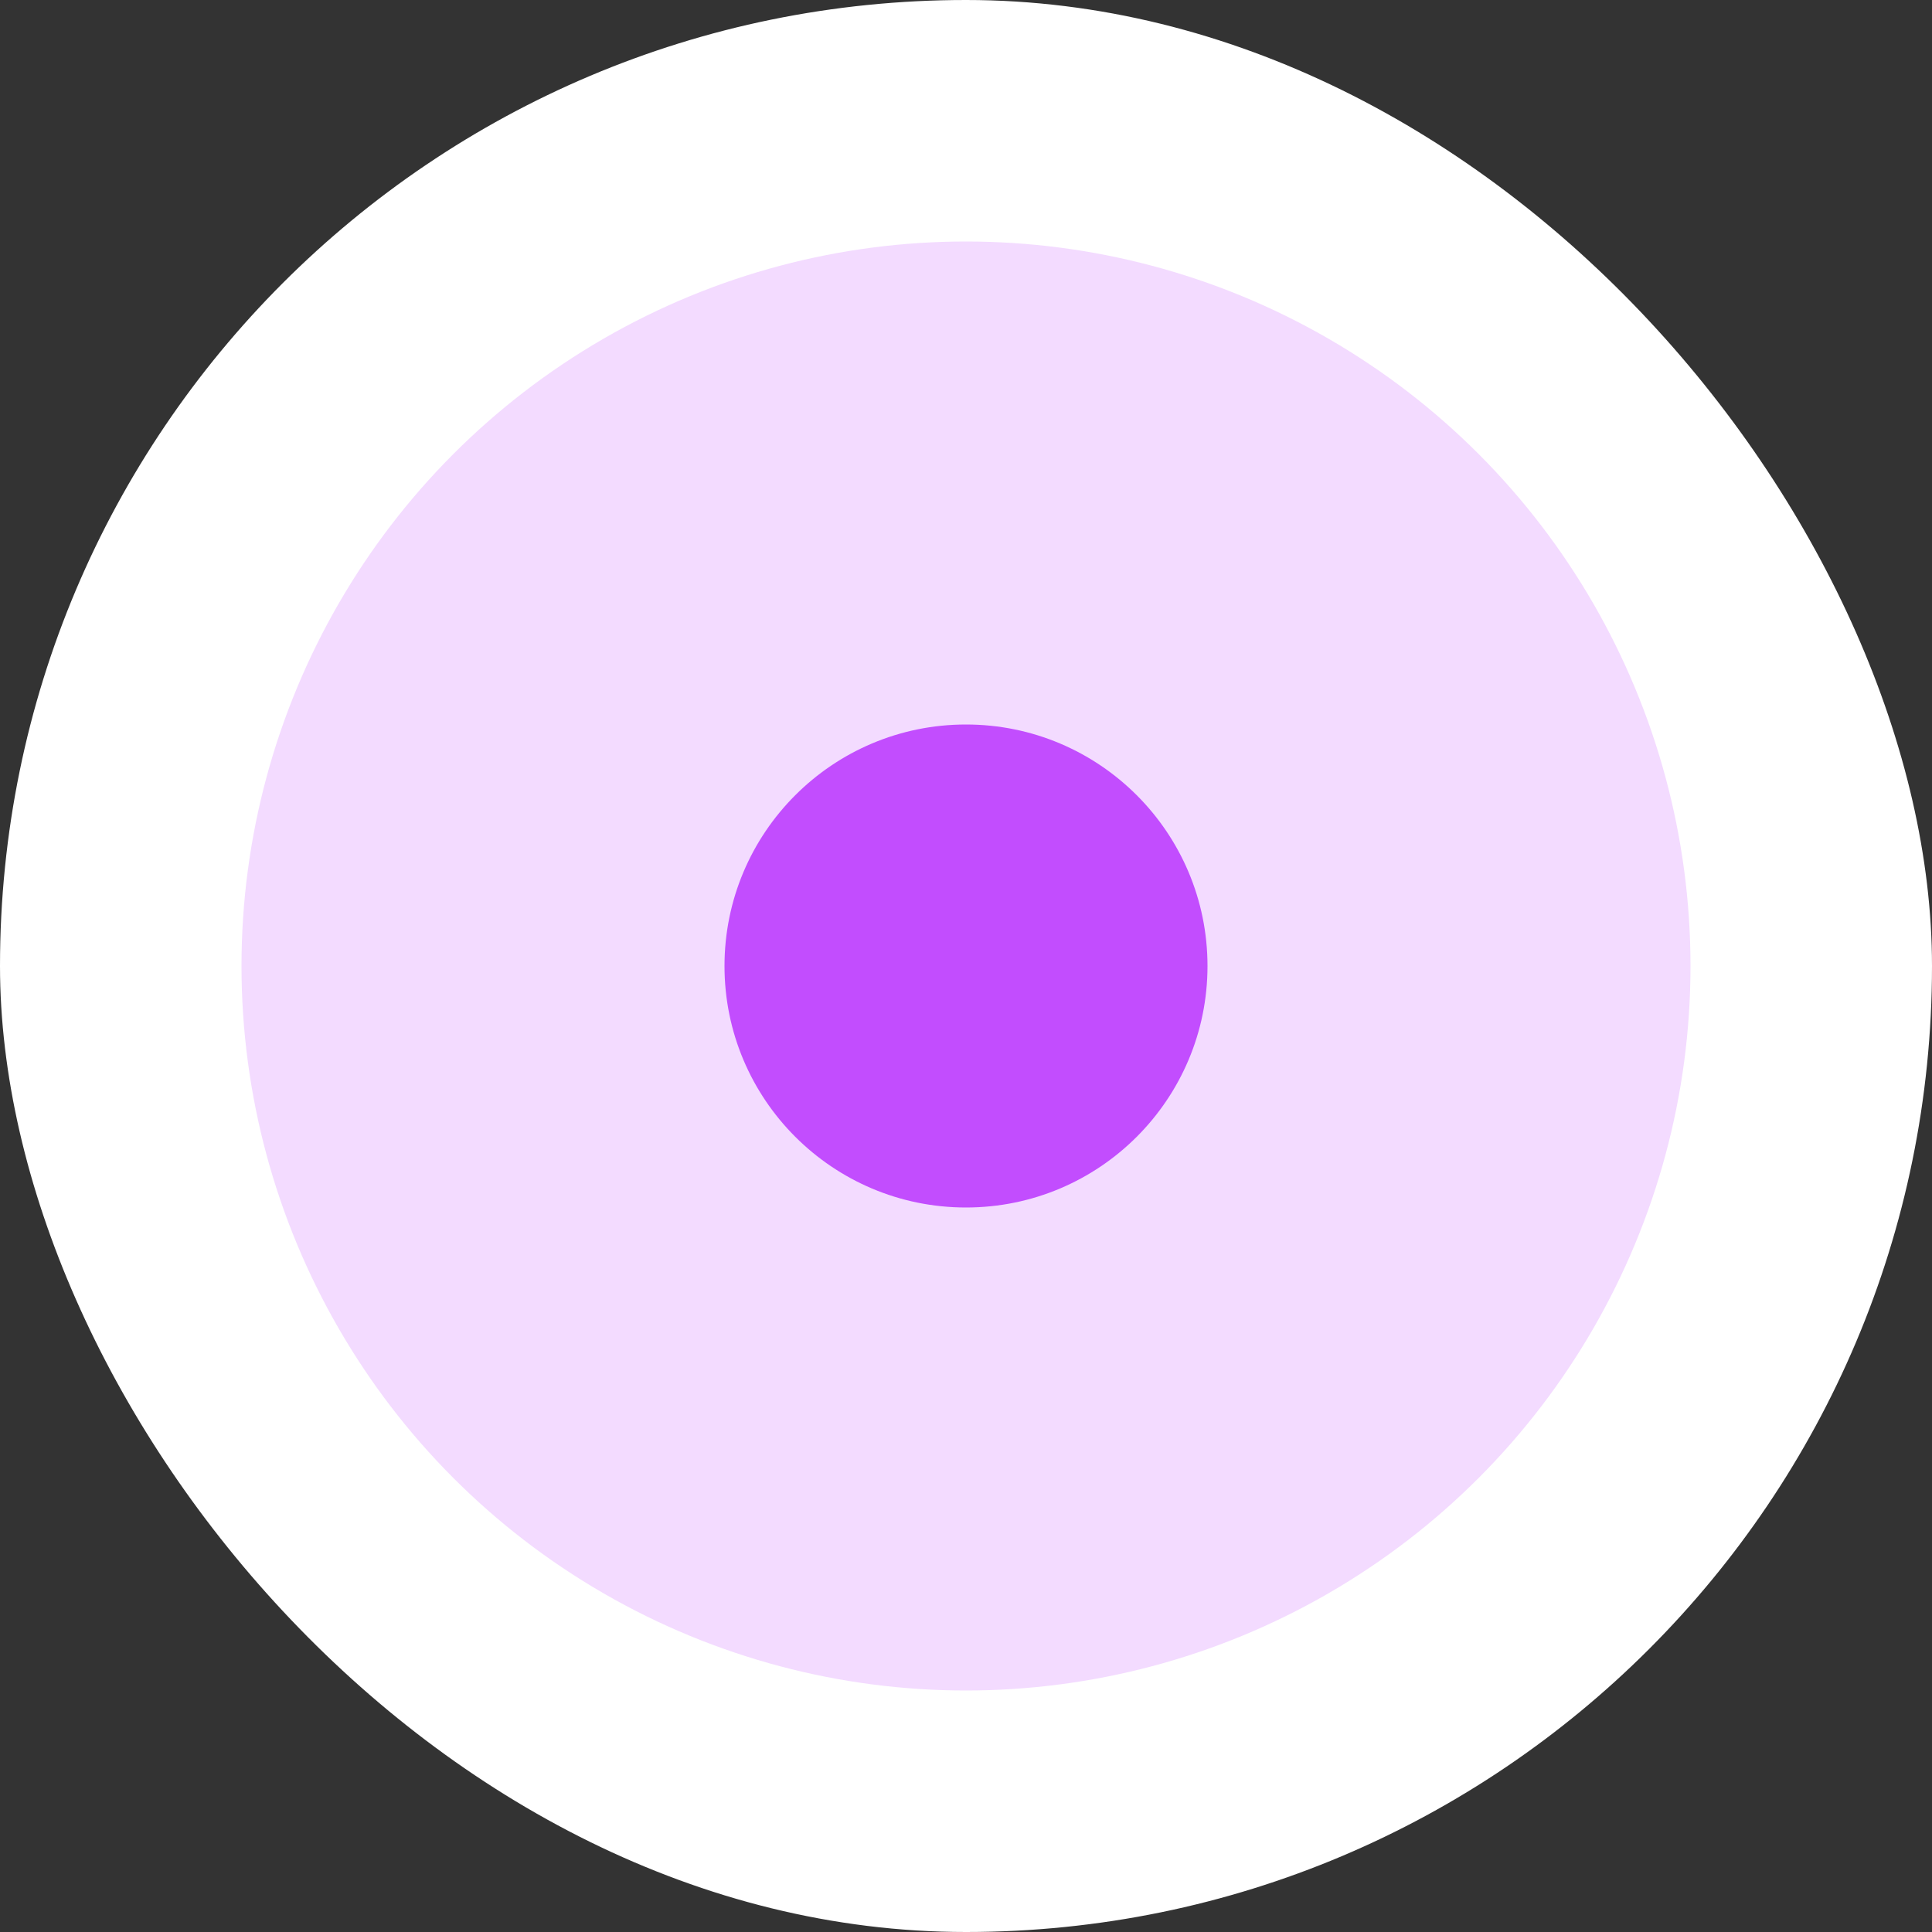 <svg width="32" height="32" viewBox="0 0 32 32" fill="none" xmlns="http://www.w3.org/2000/svg">
<rect x="0" y="0" width="32" height="32" fill="#333333" stroke="none"/>
<rect width="32" height="32" rx="16" fill="white"/>
<circle cx="16" cy="16" r="12" fill="#F3DBFF"/>
<circle cx="16" cy="16" r="4" fill="#C24DFE"/>
</svg>
